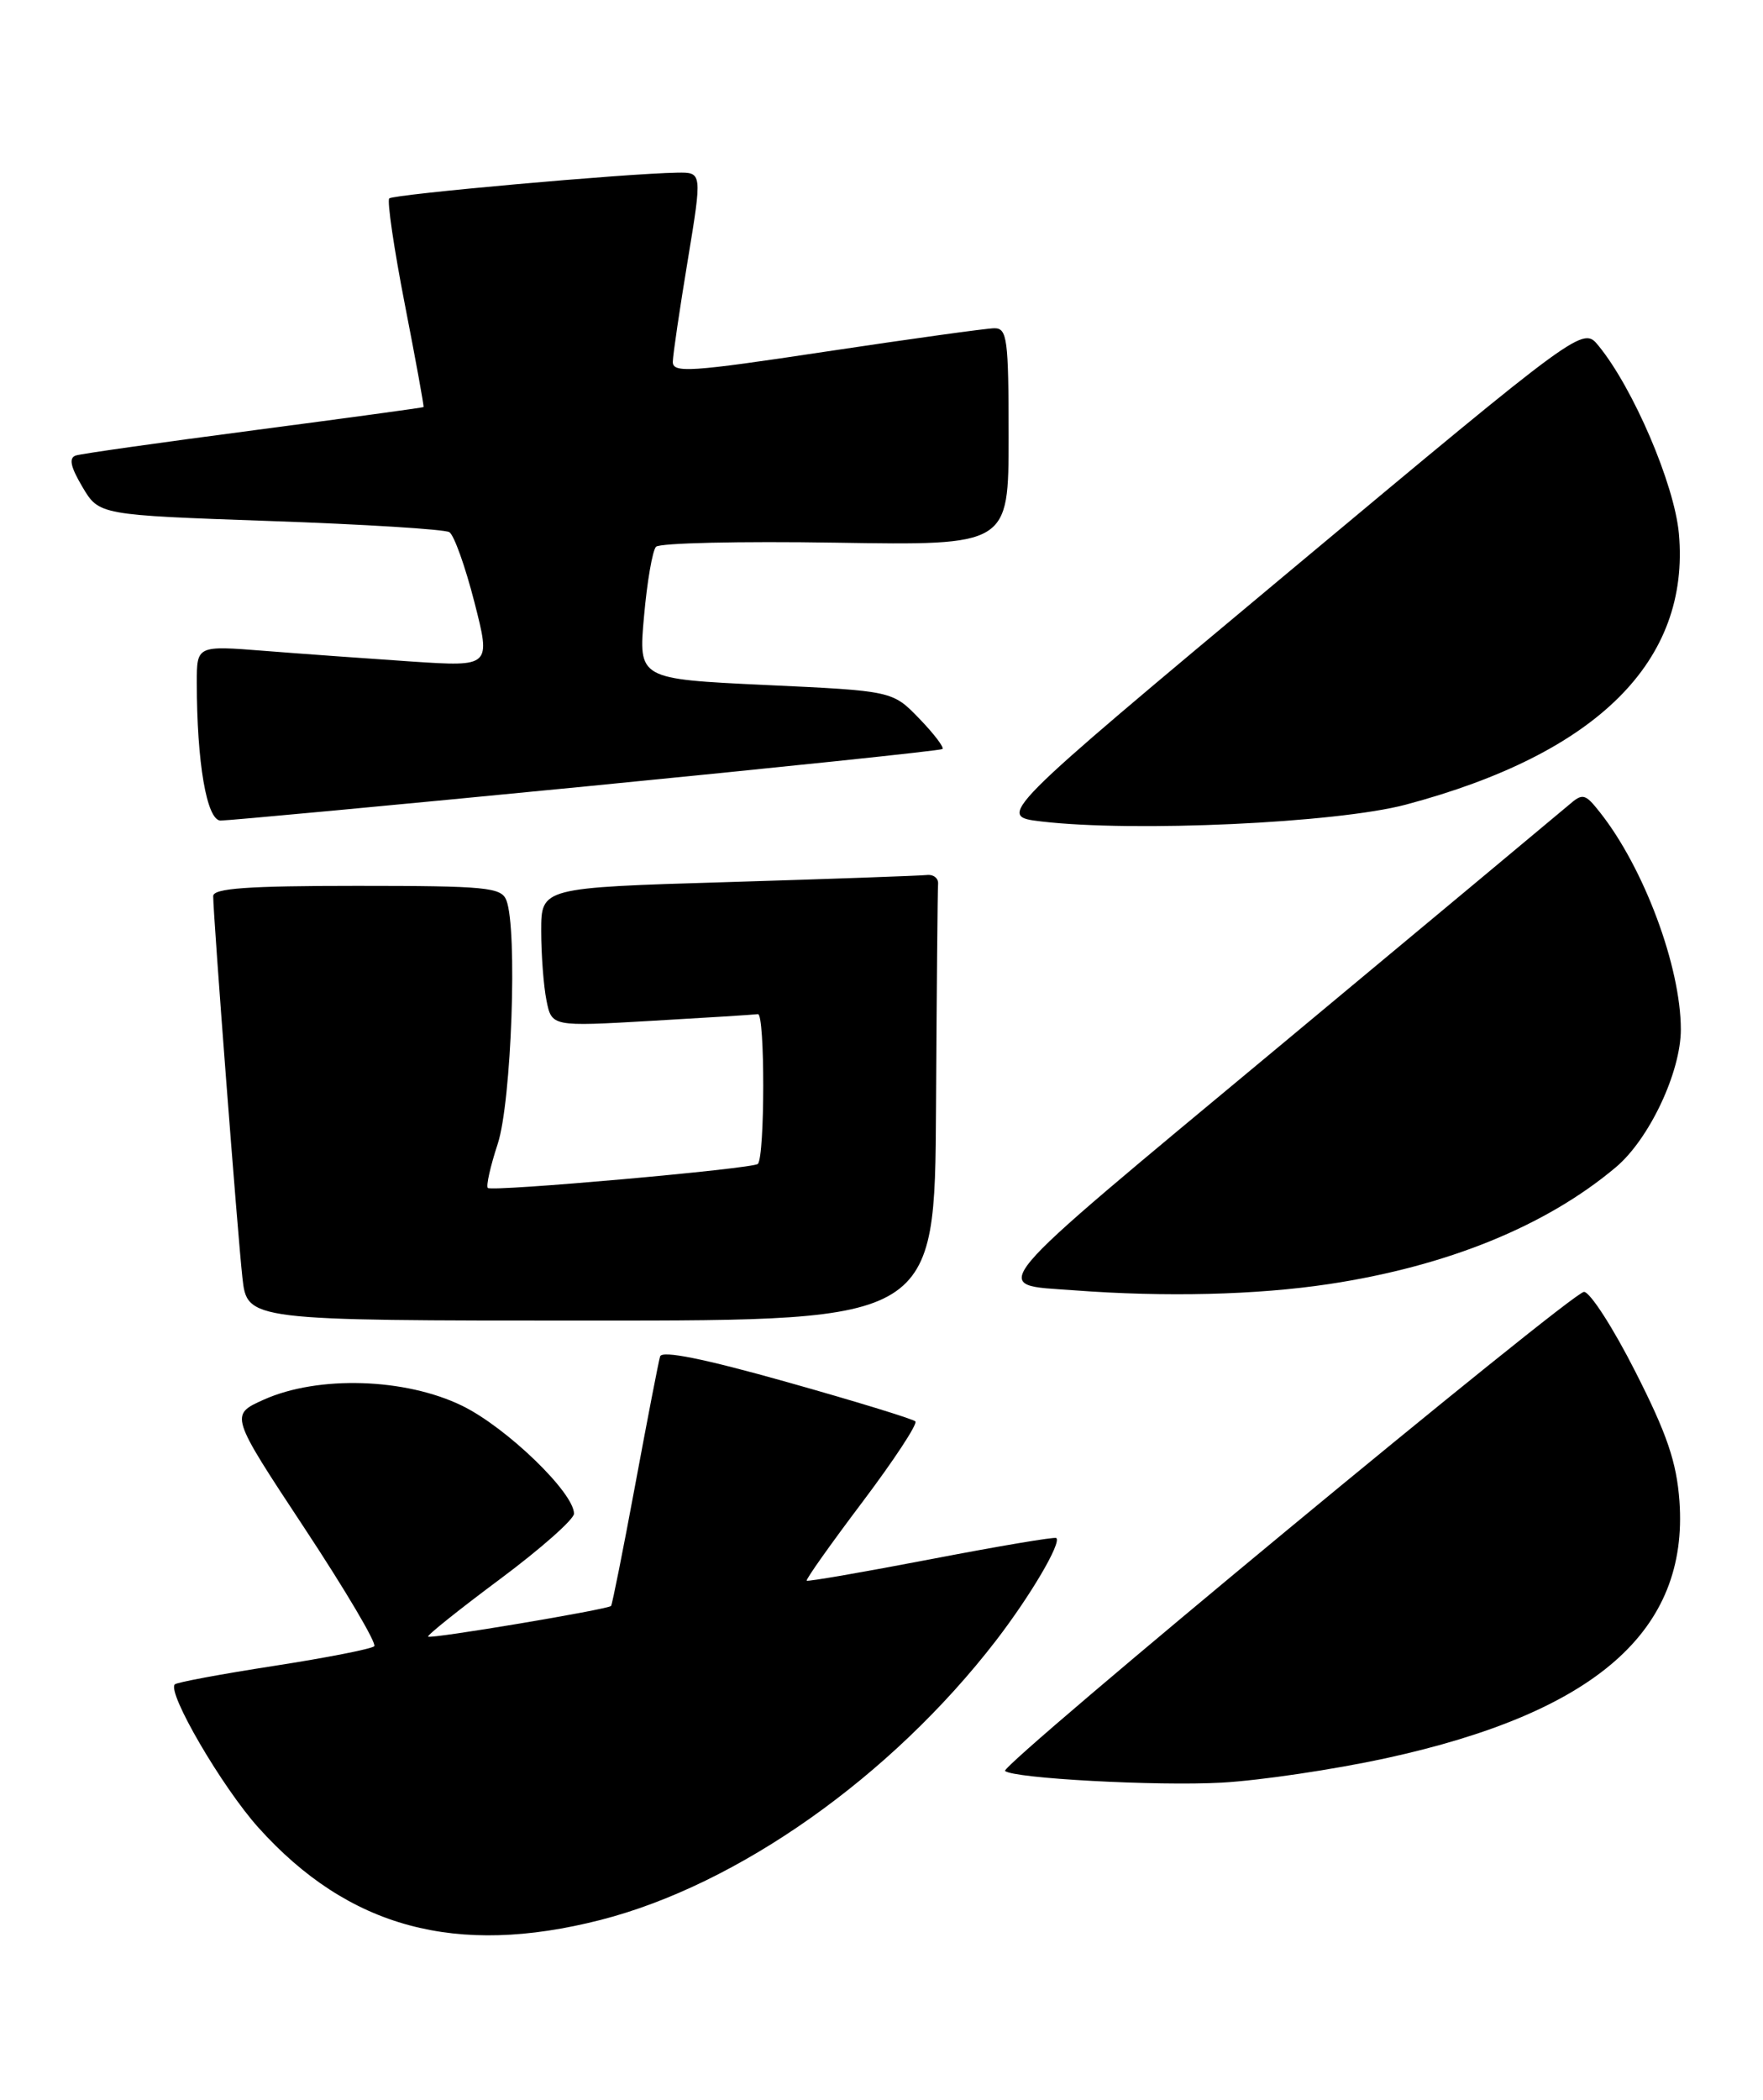 <?xml version="1.0" encoding="UTF-8" standalone="no"?>
<!DOCTYPE svg PUBLIC "-//W3C//DTD SVG 1.1//EN" "http://www.w3.org/Graphics/SVG/1.1/DTD/svg11.dtd" >
<svg xmlns="http://www.w3.org/2000/svg" xmlns:xlink="http://www.w3.org/1999/xlink" version="1.1" viewBox="0 0 215 256">
 <g >
 <path fill="currentColor"
d=" M 73.24 234.07 C 90.01 229.78 108.68 216.59 121.47 200.00 C 125.64 194.58 129.46 188.11 128.82 187.51 C 128.65 187.34 121.78 188.50 113.56 190.08 C 105.34 191.66 98.51 192.84 98.38 192.71 C 98.24 192.57 101.29 188.27 105.15 183.15 C 109.01 178.03 111.93 173.59 111.63 173.29 C 111.33 172.99 104.28 170.83 95.96 168.49 C 85.88 165.65 80.73 164.61 80.50 165.37 C 80.31 165.99 78.95 173.03 77.47 181.00 C 75.99 188.97 74.66 195.63 74.52 195.79 C 74.12 196.22 52.54 199.84 52.21 199.53 C 52.05 199.38 55.99 196.23 60.96 192.53 C 65.93 188.83 70.00 185.23 70.00 184.54 C 70.00 181.97 61.77 174.03 56.37 171.39 C 49.43 168.00 38.82 167.67 32.19 170.63 C 28.02 172.50 28.02 172.50 37.13 186.30 C 42.14 193.89 45.97 200.37 45.64 200.70 C 45.31 201.03 39.80 202.11 33.40 203.10 C 27.01 204.09 21.57 205.10 21.32 205.35 C 20.34 206.33 27.08 217.88 31.52 222.82 C 42.51 235.04 55.62 238.57 73.24 234.07 Z  M 169.00 214.36 C 194.59 208.78 205.95 198.83 204.81 183.00 C 204.46 178.25 203.30 174.83 199.43 167.22 C 196.72 161.87 193.90 157.50 193.17 157.50 C 191.71 157.50 121.91 215.24 122.57 215.90 C 123.48 216.81 141.11 217.77 149.00 217.33 C 153.68 217.07 162.68 215.73 169.00 214.36 Z  M 114.15 135.00 C 114.23 120.70 114.34 108.44 114.40 107.75 C 114.45 107.06 113.83 106.58 113.00 106.68 C 112.17 106.77 101.26 107.16 88.75 107.54 C 66.00 108.22 66.00 108.22 66.00 113.49 C 66.00 116.38 66.29 120.19 66.64 121.95 C 67.28 125.16 67.28 125.16 79.39 124.46 C 86.05 124.08 91.92 123.71 92.43 123.64 C 93.30 123.51 93.29 141.02 92.42 141.90 C 91.84 142.49 59.99 145.32 59.49 144.83 C 59.26 144.60 59.80 142.18 60.70 139.45 C 62.38 134.32 63.13 113.26 61.75 109.75 C 61.13 108.18 59.30 108.00 43.53 108.00 C 30.17 108.00 26.00 108.30 26.00 109.25 C 26.00 111.64 28.98 150.53 29.56 155.75 C 30.14 161.00 30.14 161.00 72.07 161.00 C 114.00 161.00 114.00 161.00 114.15 135.00 Z  M 162.06 156.55 C 176.49 154.37 188.54 149.47 197.06 142.30 C 201.13 138.87 204.98 130.71 204.98 125.50 C 204.97 117.85 200.49 105.82 195.11 99.03 C 193.30 96.74 193.01 96.67 191.33 98.13 C 190.32 98.99 174.29 112.35 155.70 127.82 C 119.19 158.19 120.58 156.53 131.00 157.31 C 142.13 158.15 153.24 157.88 162.06 156.55 Z  M 171.43 98.10 C 194.77 91.89 206.15 80.60 204.74 65.03 C 204.19 59.04 199.18 47.33 194.94 42.15 C 193.02 39.80 193.02 39.80 157.26 69.65 C 121.50 99.50 121.50 99.50 127.00 100.15 C 138.30 101.48 162.98 100.34 171.43 98.10 Z  M 71.50 95.87 C 95.15 93.55 114.69 91.51 114.93 91.32 C 115.17 91.13 113.89 89.45 112.10 87.60 C 108.84 84.23 108.84 84.23 93.34 83.51 C 77.85 82.78 77.85 82.78 78.54 75.14 C 78.91 70.94 79.57 67.12 80.00 66.66 C 80.43 66.20 90.28 65.97 101.89 66.16 C 123.00 66.50 123.00 66.50 123.00 53.25 C 123.00 41.29 122.83 40.00 121.25 40.02 C 120.29 40.03 111.06 41.31 100.75 42.86 C 84.12 45.37 82.01 45.51 82.05 44.09 C 82.07 43.22 82.89 37.66 83.87 31.75 C 85.64 21.00 85.64 21.00 82.57 21.05 C 76.31 21.15 47.98 23.69 47.47 24.19 C 47.19 24.48 48.04 30.29 49.37 37.11 C 50.70 43.92 51.73 49.56 51.65 49.63 C 51.57 49.70 42.28 50.97 31.00 52.45 C 19.72 53.93 9.94 55.31 9.26 55.53 C 8.37 55.82 8.58 56.88 10.05 59.36 C 12.08 62.79 12.08 62.79 32.93 63.52 C 44.40 63.92 54.24 64.53 54.80 64.88 C 55.37 65.23 56.74 69.06 57.85 73.40 C 59.87 81.29 59.87 81.29 50.19 80.65 C 44.86 80.29 36.79 79.71 32.25 79.35 C 24.00 78.70 24.00 78.70 24.00 83.21 C 24.00 92.96 25.21 100.00 26.89 100.04 C 27.78 100.05 47.85 98.18 71.50 95.87 Z "/>
</g>
</svg>